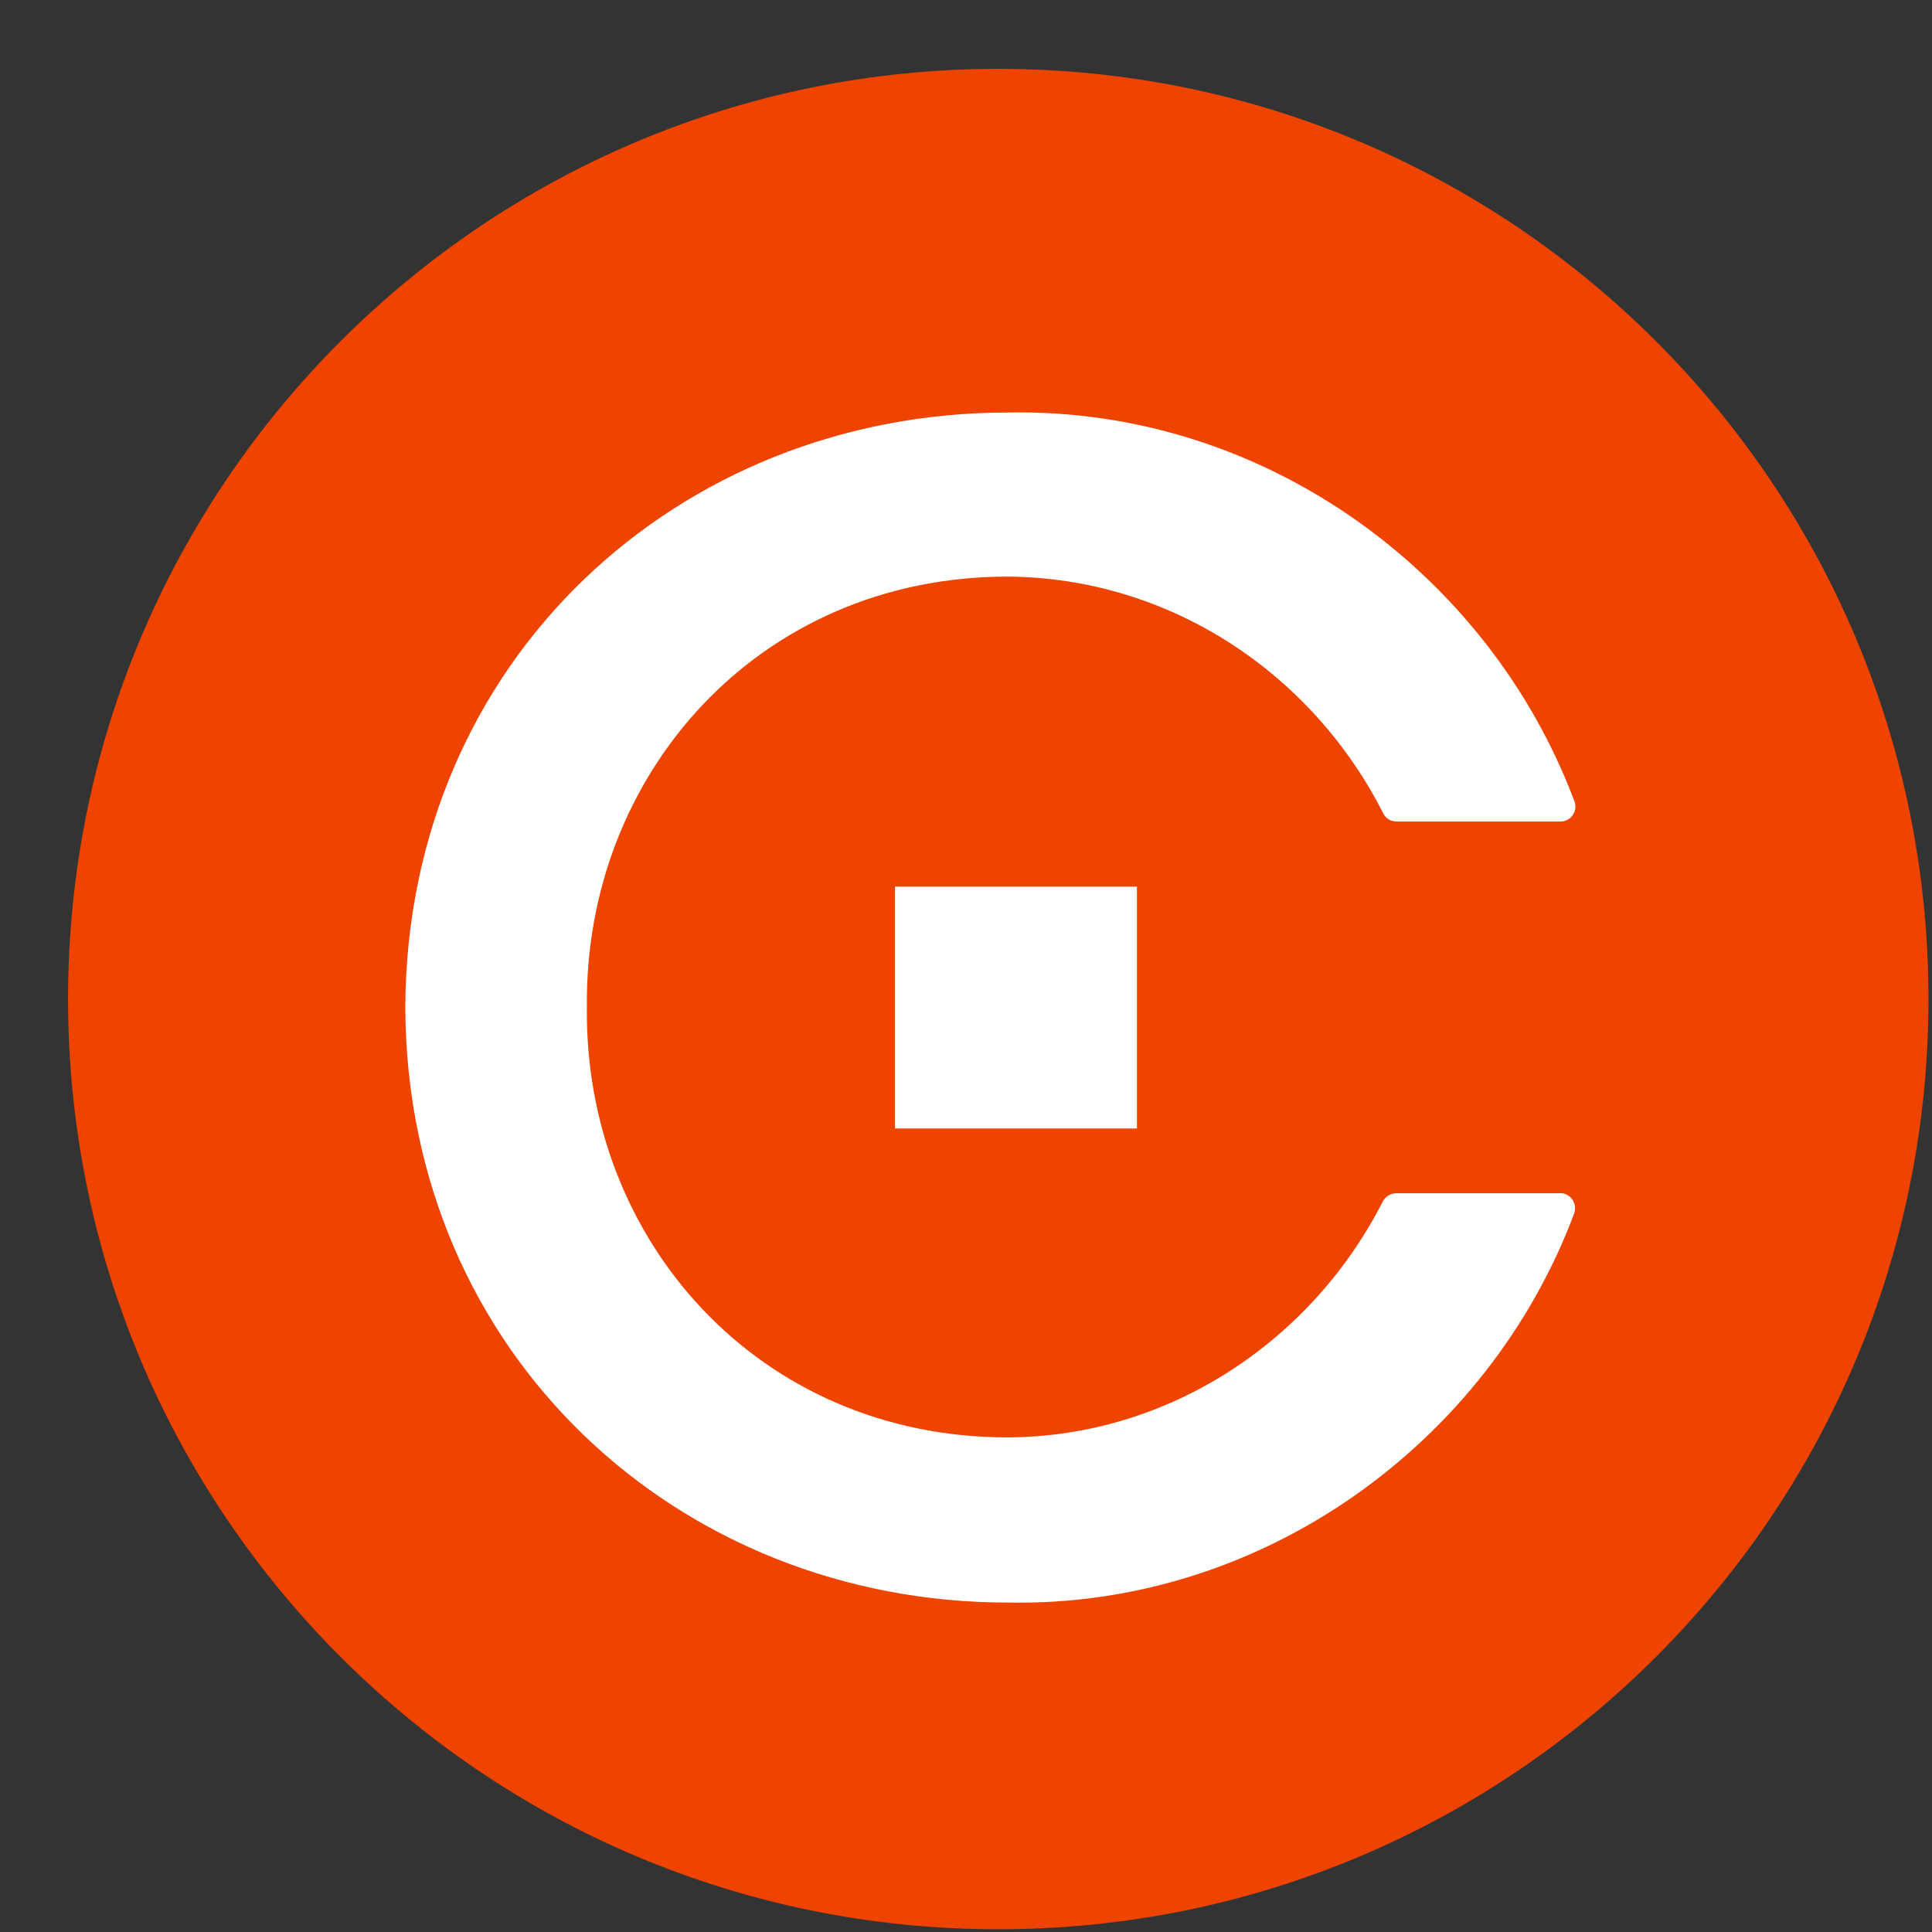 <svg width="27" height="27" viewBox="0 0 27 27" fill="none" xmlns="http://www.w3.org/2000/svg">
<rect x="0" y="0" width="27" height="27" fill="#333333" stroke="none"/>
<path d="M13.951 26.962C21.131 26.962 26.951 21.142 26.951 13.962C26.951 6.782 21.131 0.962 13.951 0.962C6.771 0.962 0.951 6.782 0.951 13.962C0.951 21.142 6.771 26.962 13.951 26.962Z" fill="#EF4400"/>
<path d="M15.889 12.391H12.508V15.771H15.889V12.391Z" fill="white"/>
<path d="M21.802 16.676H19.511C19.433 16.676 19.362 16.723 19.326 16.788C18.348 18.716 16.365 20.076 14.085 20.088C10.595 20.088 8.161 17.322 8.202 14.07C8.166 10.829 10.595 8.058 14.085 8.058C16.371 8.076 18.351 9.428 19.332 11.369C19.368 11.44 19.438 11.481 19.516 11.481H21.807C21.955 11.481 22.056 11.333 22.002 11.196C20.803 8.004 17.658 5.694 14.085 5.765C9.484 5.765 5.687 9.224 5.664 14.074V14.086C5.687 18.929 9.486 22.396 14.085 22.396C17.645 22.466 20.798 20.159 21.997 16.965C22.051 16.822 21.95 16.674 21.802 16.674V16.676Z" fill="white"/>
</svg>
